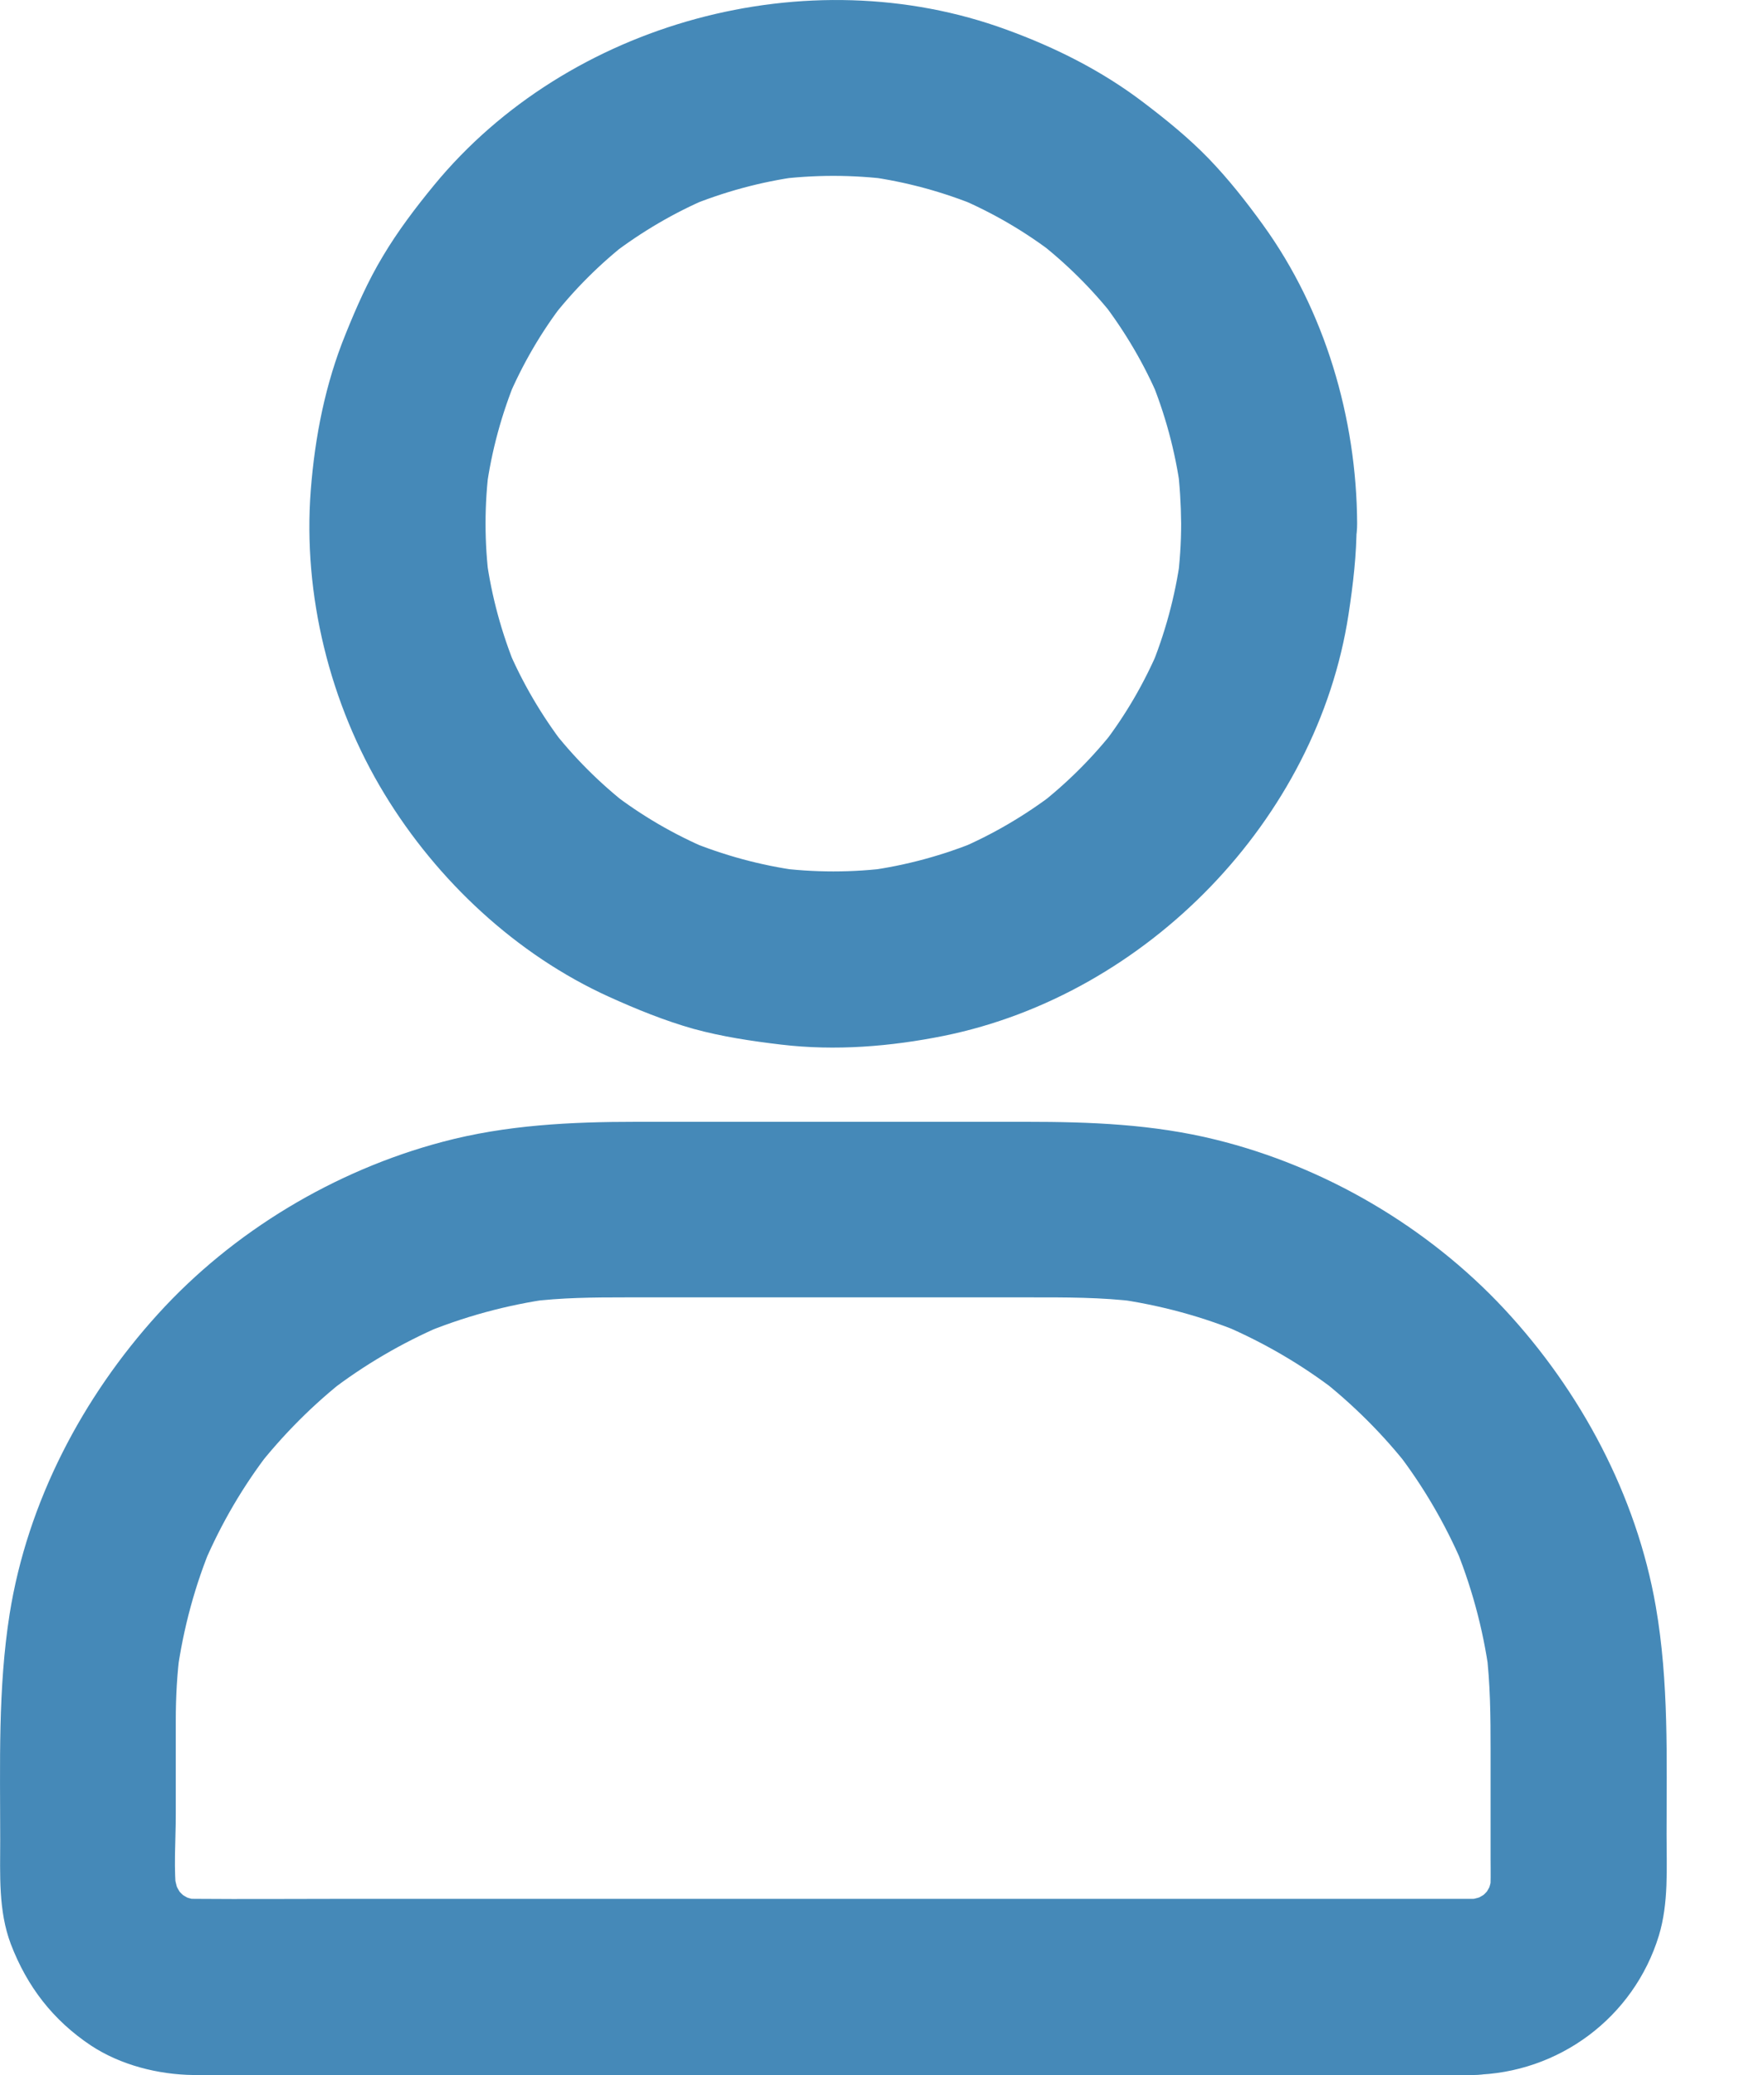 <svg width="17" height="20" viewBox="0 0 17 20" fill="none" xmlns="http://www.w3.org/2000/svg">
<path d="M11.383 5.046C11.383 5.233 11.37 5.42 11.347 5.604C11.357 5.53 11.368 5.453 11.376 5.379C11.325 5.748 11.228 6.106 11.086 6.45C11.114 6.382 11.143 6.314 11.171 6.246C11.029 6.581 10.847 6.895 10.624 7.183L10.758 7.011C10.537 7.296 10.28 7.552 9.996 7.772L10.168 7.639C9.88 7.859 9.566 8.044 9.231 8.186C9.299 8.158 9.367 8.129 9.435 8.101C9.091 8.243 8.733 8.341 8.364 8.391C8.438 8.381 8.515 8.37 8.589 8.362C8.218 8.411 7.845 8.411 7.474 8.362C7.548 8.372 7.624 8.383 7.699 8.391C7.33 8.341 6.972 8.243 6.628 8.101C6.696 8.129 6.764 8.158 6.832 8.186C6.497 8.044 6.183 7.862 5.895 7.639L6.066 7.772C5.782 7.552 5.526 7.296 5.306 7.011L5.439 7.183C5.219 6.895 5.034 6.581 4.892 6.246C4.92 6.314 4.949 6.382 4.977 6.45C4.835 6.106 4.737 5.748 4.687 5.379C4.697 5.453 4.708 5.53 4.716 5.604C4.667 5.233 4.667 4.86 4.716 4.489C4.706 4.563 4.695 4.64 4.687 4.714C4.737 4.345 4.835 3.987 4.977 3.643C4.949 3.711 4.92 3.779 4.892 3.847C5.034 3.512 5.216 3.198 5.439 2.91L5.306 3.082C5.526 2.797 5.782 2.541 6.066 2.321L5.895 2.454C6.183 2.234 6.497 2.049 6.832 1.907C6.764 1.935 6.696 1.964 6.628 1.992C6.972 1.85 7.33 1.752 7.699 1.702C7.624 1.712 7.548 1.723 7.474 1.731C7.845 1.683 8.218 1.683 8.589 1.731C8.515 1.721 8.438 1.71 8.364 1.702C8.733 1.752 9.091 1.85 9.435 1.992C9.367 1.964 9.299 1.935 9.231 1.907C9.566 2.049 9.88 2.232 10.168 2.454L9.996 2.321C10.28 2.541 10.537 2.797 10.758 3.082L10.624 2.91C10.844 3.198 11.029 3.512 11.171 3.847C11.143 3.779 11.114 3.711 11.086 3.643C11.228 3.987 11.325 4.345 11.376 4.714C11.366 4.64 11.355 4.563 11.347 4.489C11.37 4.673 11.381 4.86 11.383 5.046C11.385 5.49 11.771 5.916 12.231 5.894C12.688 5.873 13.081 5.521 13.079 5.046C13.074 4.031 12.769 2.992 12.171 2.166C12.01 1.943 11.838 1.725 11.648 1.528C11.455 1.329 11.243 1.157 11.022 0.989C10.622 0.684 10.175 0.459 9.7 0.286C7.786 -0.416 5.477 0.209 4.182 1.786C4.004 2.003 3.834 2.227 3.69 2.469C3.546 2.708 3.434 2.963 3.33 3.221C3.135 3.7 3.035 4.209 2.995 4.724C2.917 5.733 3.179 6.787 3.705 7.652C4.212 8.487 4.977 9.203 5.871 9.608C6.134 9.727 6.404 9.837 6.683 9.916C6.961 9.992 7.243 10.034 7.529 10.068C8.051 10.13 8.583 10.087 9.098 9.983C11.054 9.585 12.693 7.9 12.996 5.922C13.04 5.634 13.074 5.345 13.074 5.053C13.076 4.61 12.682 4.184 12.226 4.205C11.769 4.22 11.383 4.572 11.383 5.046ZM14.196 18.301H3.319C2.838 18.301 2.357 18.305 1.876 18.301C1.823 18.301 1.77 18.297 1.719 18.291C1.793 18.301 1.869 18.312 1.944 18.32C1.859 18.308 1.778 18.284 1.7 18.252C1.768 18.28 1.836 18.31 1.903 18.337C1.819 18.301 1.74 18.255 1.666 18.197L1.838 18.331C1.774 18.278 1.715 18.221 1.664 18.157L1.797 18.329C1.74 18.255 1.696 18.176 1.657 18.091C1.685 18.159 1.715 18.227 1.742 18.295C1.71 18.216 1.689 18.134 1.674 18.051C1.685 18.125 1.696 18.201 1.704 18.276C1.67 18.019 1.694 17.748 1.694 17.489V16.582C1.694 16.355 1.706 16.131 1.736 15.906C1.725 15.98 1.715 16.056 1.706 16.131C1.766 15.696 1.88 15.27 2.052 14.865C2.024 14.933 1.994 15.001 1.967 15.069C2.132 14.683 2.344 14.32 2.601 13.988L2.467 14.159C2.724 13.831 3.018 13.534 3.349 13.277L3.177 13.411C3.51 13.155 3.873 12.943 4.258 12.777C4.191 12.805 4.123 12.834 4.055 12.862C4.46 12.692 4.884 12.576 5.32 12.516C5.246 12.527 5.17 12.538 5.096 12.546C5.409 12.506 5.721 12.504 6.037 12.504H9.916C10.266 12.504 10.613 12.502 10.963 12.546C10.889 12.536 10.813 12.525 10.738 12.516C11.173 12.576 11.599 12.69 12.004 12.862C11.936 12.834 11.868 12.805 11.8 12.777C12.186 12.943 12.549 13.155 12.881 13.411L12.71 13.277C13.038 13.534 13.335 13.829 13.591 14.159L13.458 13.988C13.714 14.32 13.926 14.683 14.092 15.069C14.064 15.001 14.035 14.933 14.007 14.865C14.177 15.27 14.293 15.694 14.352 16.131C14.342 16.056 14.331 15.98 14.323 15.906C14.363 16.226 14.365 16.544 14.365 16.866V17.915C14.365 18.036 14.37 18.157 14.355 18.276C14.365 18.201 14.376 18.125 14.384 18.051C14.372 18.136 14.348 18.216 14.316 18.295C14.344 18.227 14.374 18.159 14.401 18.091C14.365 18.176 14.319 18.255 14.261 18.329L14.395 18.157C14.342 18.221 14.285 18.28 14.221 18.331L14.393 18.197C14.319 18.255 14.24 18.299 14.155 18.337C14.223 18.31 14.291 18.28 14.359 18.252C14.28 18.284 14.198 18.305 14.115 18.32C14.189 18.31 14.266 18.299 14.34 18.291C14.293 18.297 14.244 18.299 14.196 18.301C13.977 18.303 13.753 18.394 13.596 18.549C13.45 18.695 13.337 18.937 13.348 19.149C13.369 19.603 13.721 20.003 14.196 19.997C15.02 19.984 15.745 19.446 15.987 18.655C16.082 18.341 16.061 18.004 16.061 17.682C16.061 16.945 16.084 16.213 15.957 15.482C15.771 14.412 15.232 13.405 14.495 12.614C13.757 11.823 12.765 11.242 11.716 10.984C11.114 10.835 10.507 10.812 9.893 10.812H6.132C5.503 10.812 4.877 10.842 4.265 11.005C3.224 11.281 2.245 11.868 1.522 12.665C0.793 13.468 0.265 14.477 0.093 15.554C-0.021 16.277 0.002 17.002 0.002 17.731C0.002 18.066 -0.017 18.416 0.104 18.736C0.261 19.147 0.511 19.471 0.877 19.715C1.164 19.904 1.526 19.995 1.865 19.999C2.031 20.001 2.196 19.999 2.361 19.999H14.198C14.641 19.999 15.067 19.609 15.046 19.151C15.024 18.689 14.673 18.301 14.196 18.301Z" fill="#4589B8"/>
</svg>
